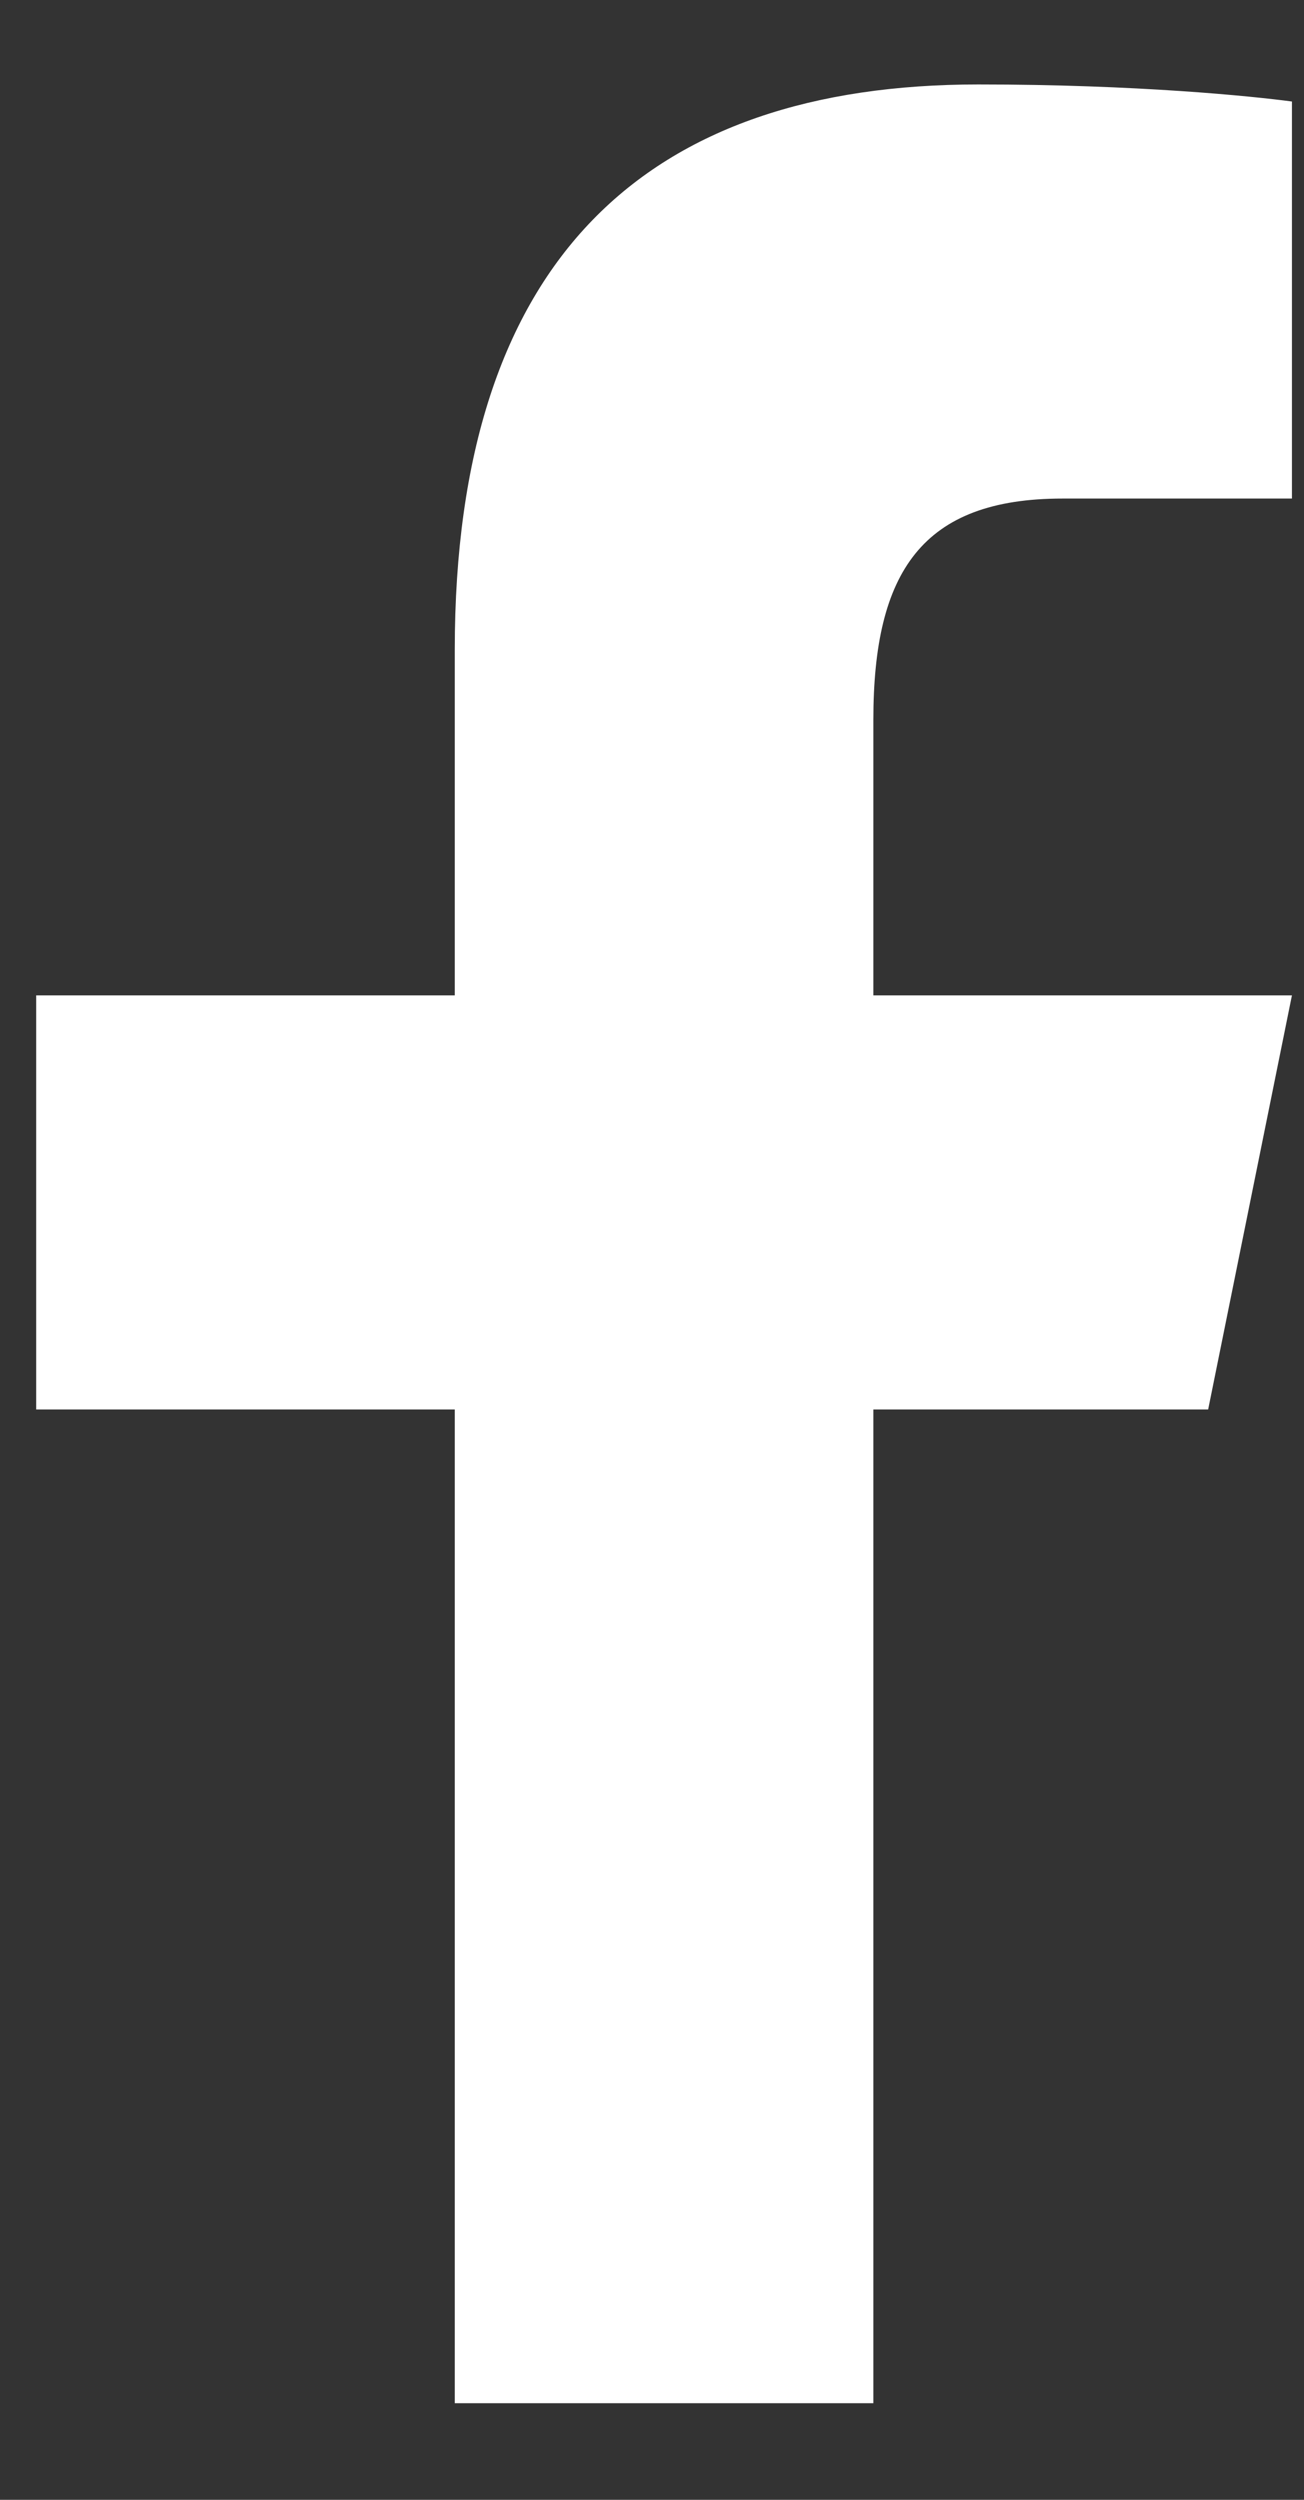 <svg width="12" height="23" viewBox="0 0 12 23" fill="none" xmlns="http://www.w3.org/2000/svg">
<rect x="0" y="0" width="12" height="23" fill="#333333" stroke="none"/>
<path d="M9.003 0.777C5.966 0.777 4.185 2.364 4.185 5.978V9.158H0.333V12.968H4.185V22.111H8.037V12.968H11.118L11.889 9.158H8.037V6.623C8.037 5.261 8.486 4.587 9.778 4.587H11.889V0.934C11.523 0.885 10.46 0.777 9.003 0.777Z" fill="white"/>
</svg>
